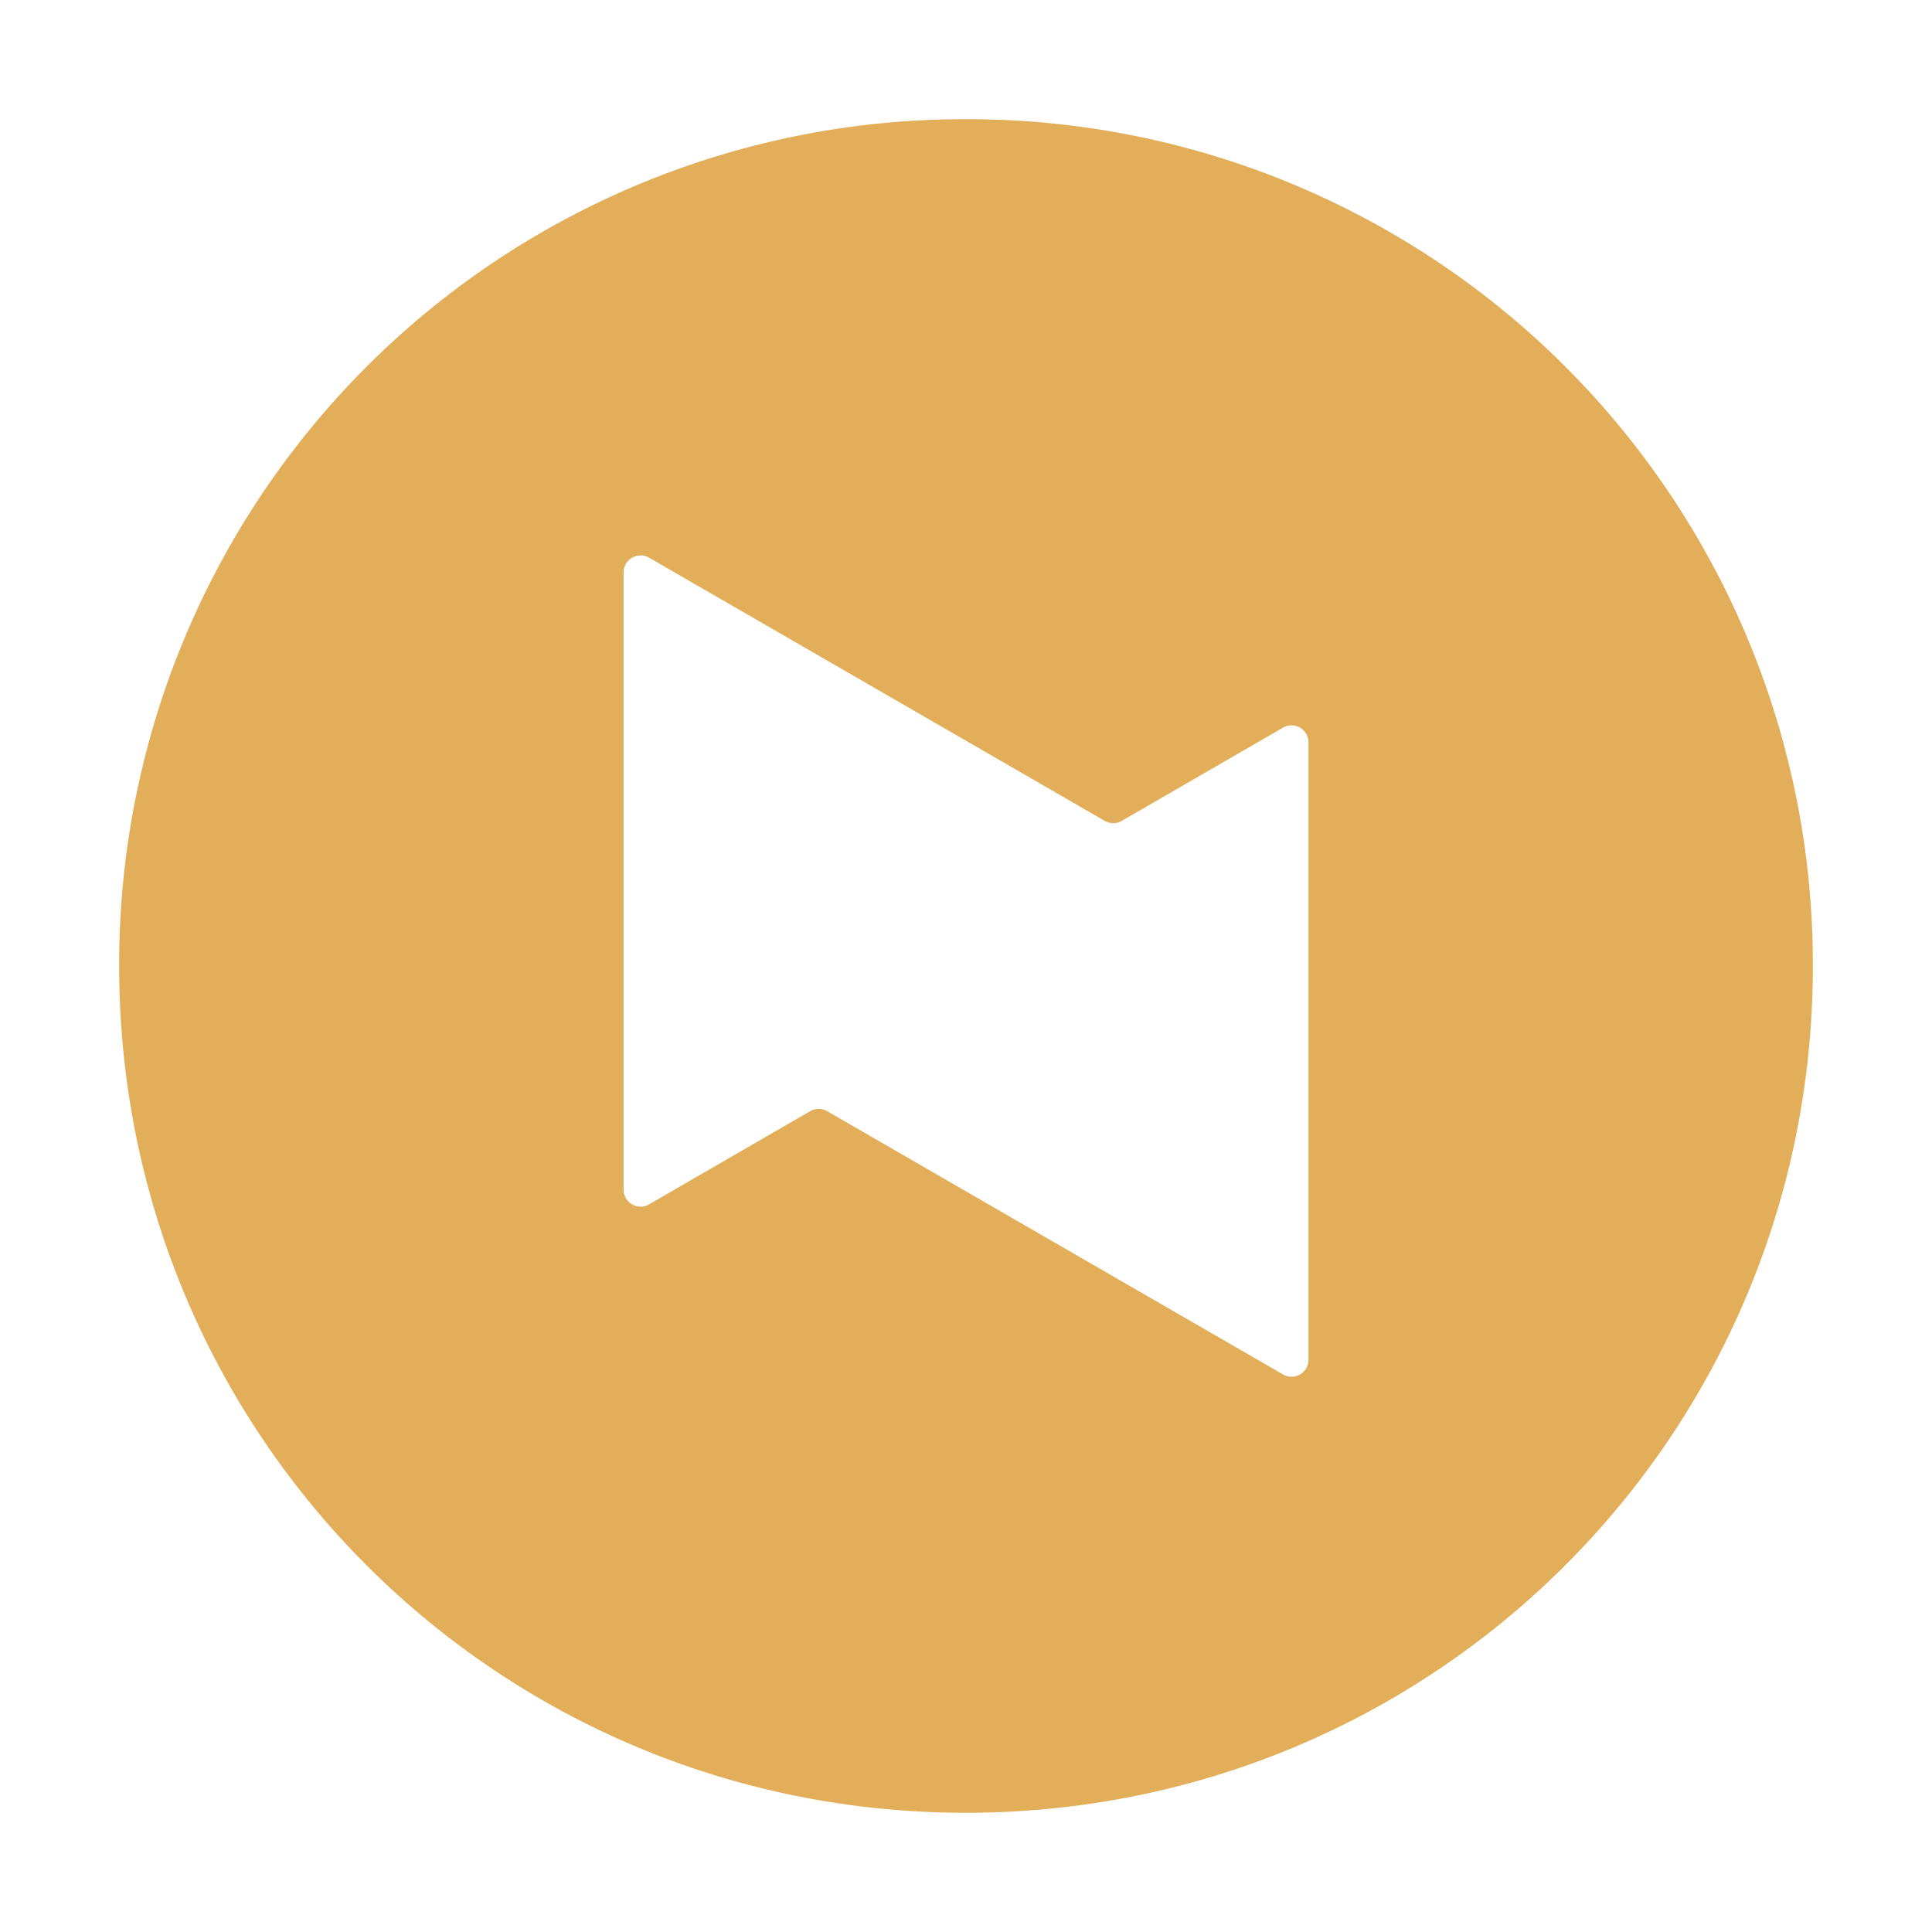 <svg viewBox="0 0 24 24" xmlns="http://www.w3.org/2000/svg"><path d="M12 1.481A10.495 10.495 0 0 0 1.48 11.999c0 5.828 4.69 10.52 10.518 10.52S22.52 17.826 22.52 12A10.496 10.496 0 0 0 12 1.481zM7.952 6.899a.21.21 0 0 1 .11.028l5.661 3.27a.21.21 0 0 0 .212 0l2.002-1.157a.21.21 0 0 1 .317.18v7.67a.21.21 0 0 1-.317.183l-5.662-3.27a.21.21 0 0 0-.21 0l-2.004 1.159a.21.21 0 0 1-.314-.183V7.11c0-.121.097-.208.205-.21z" fill="#e3ae5a"/></svg>